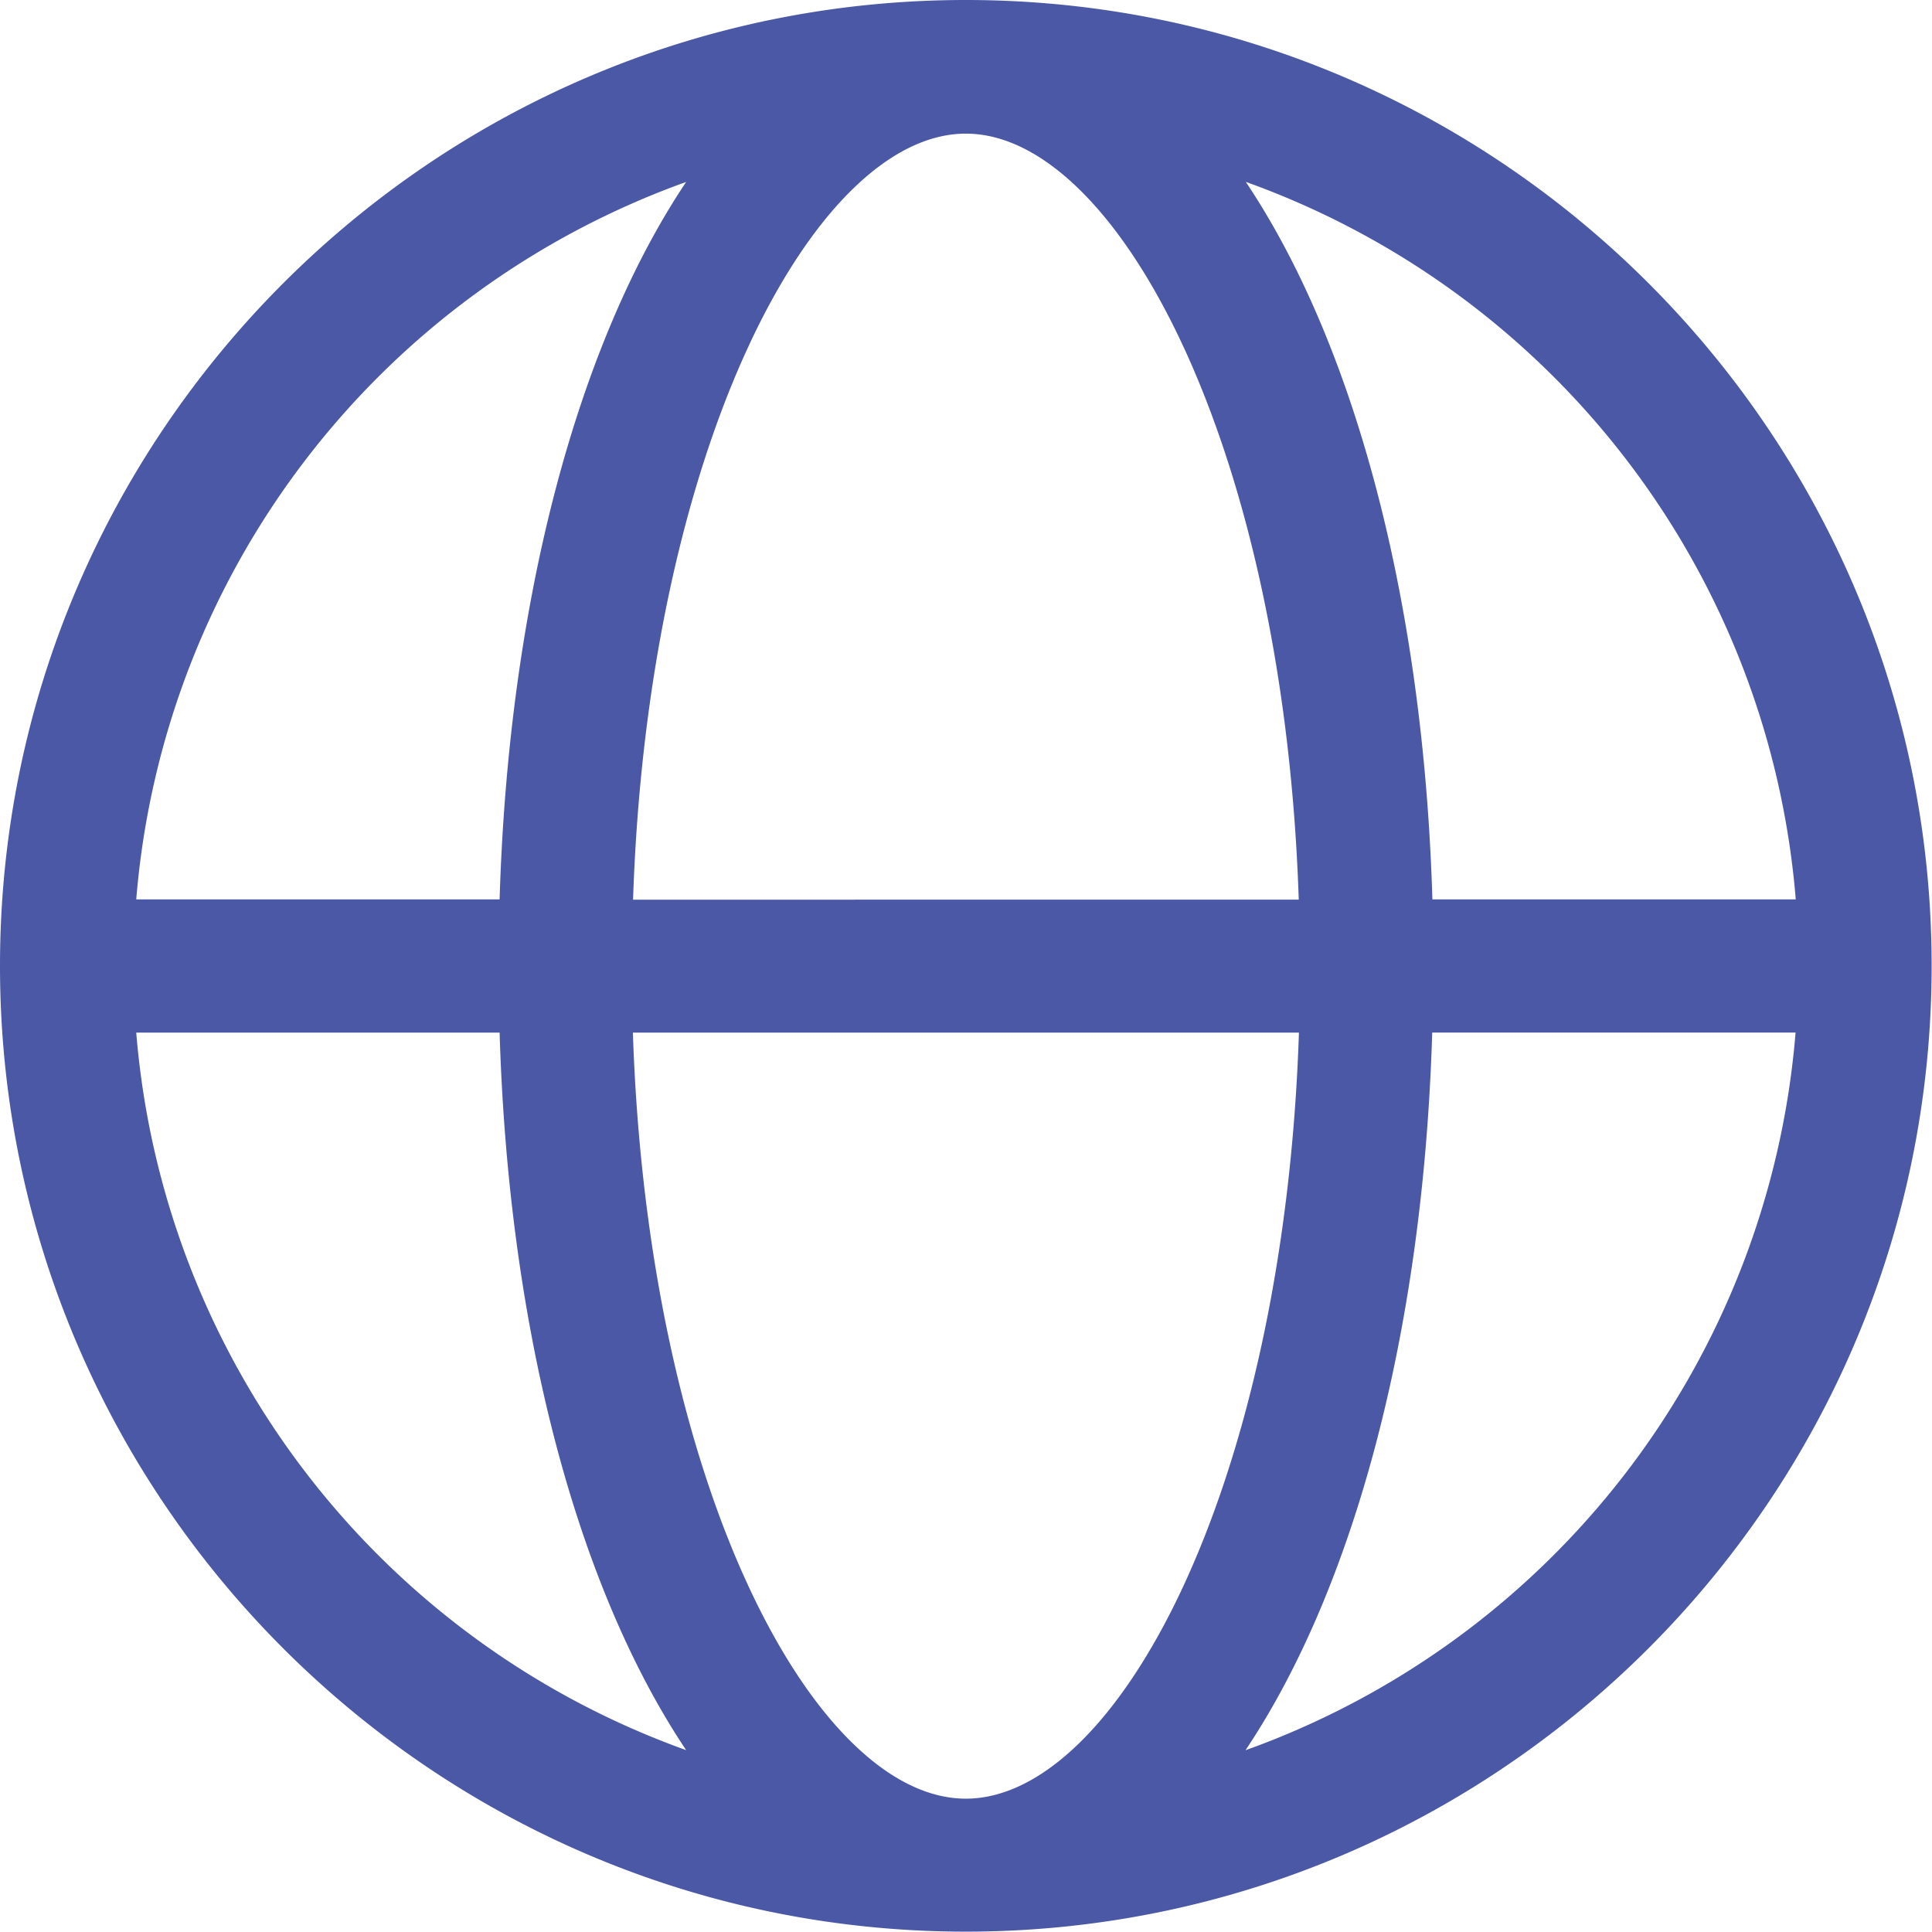<svg xmlns="http://www.w3.org/2000/svg" viewBox="0 0 318.06 318.06"><defs><style>.cls-1{fill:#4a58a6;}</style></defs><g id="Layer_2" data-name="Layer 2"><g id="Layer_1-2" data-name="Layer 1"><path class="cls-1" d="M159,0C71.34,0,0,71.34,0,159s71.34,159,159,159,159-71.34,159-159S246.72,0,159,0Zm136.6,148.06H235.81c-1.49-49.61-13-91.66-30.72-118.12A137.34,137.34,0,0,1,295.63,148.06ZM159,22c24.82,0,52.33,51.25,54.81,126.11H104.22C106.7,73.2,134.21,22,159,22Zm-46.07,8C95.27,56.4,83.74,98.45,82.25,148.06H22.43A137.34,137.34,0,0,1,113,29.94ZM22.43,170H82.25c1.49,49.61,13,91.66,30.71,118.12A137.34,137.34,0,0,1,22.43,170ZM159,296.11c-24.82,0-52.33-51.25-54.81-126.11H213.84C211.36,244.86,183.85,296.11,159,296.11Zm46.06-8c17.7-26.46,29.23-68.51,30.72-118.12h59.82A137.34,137.34,0,0,1,205.09,288.12Z"/></g></g></svg>